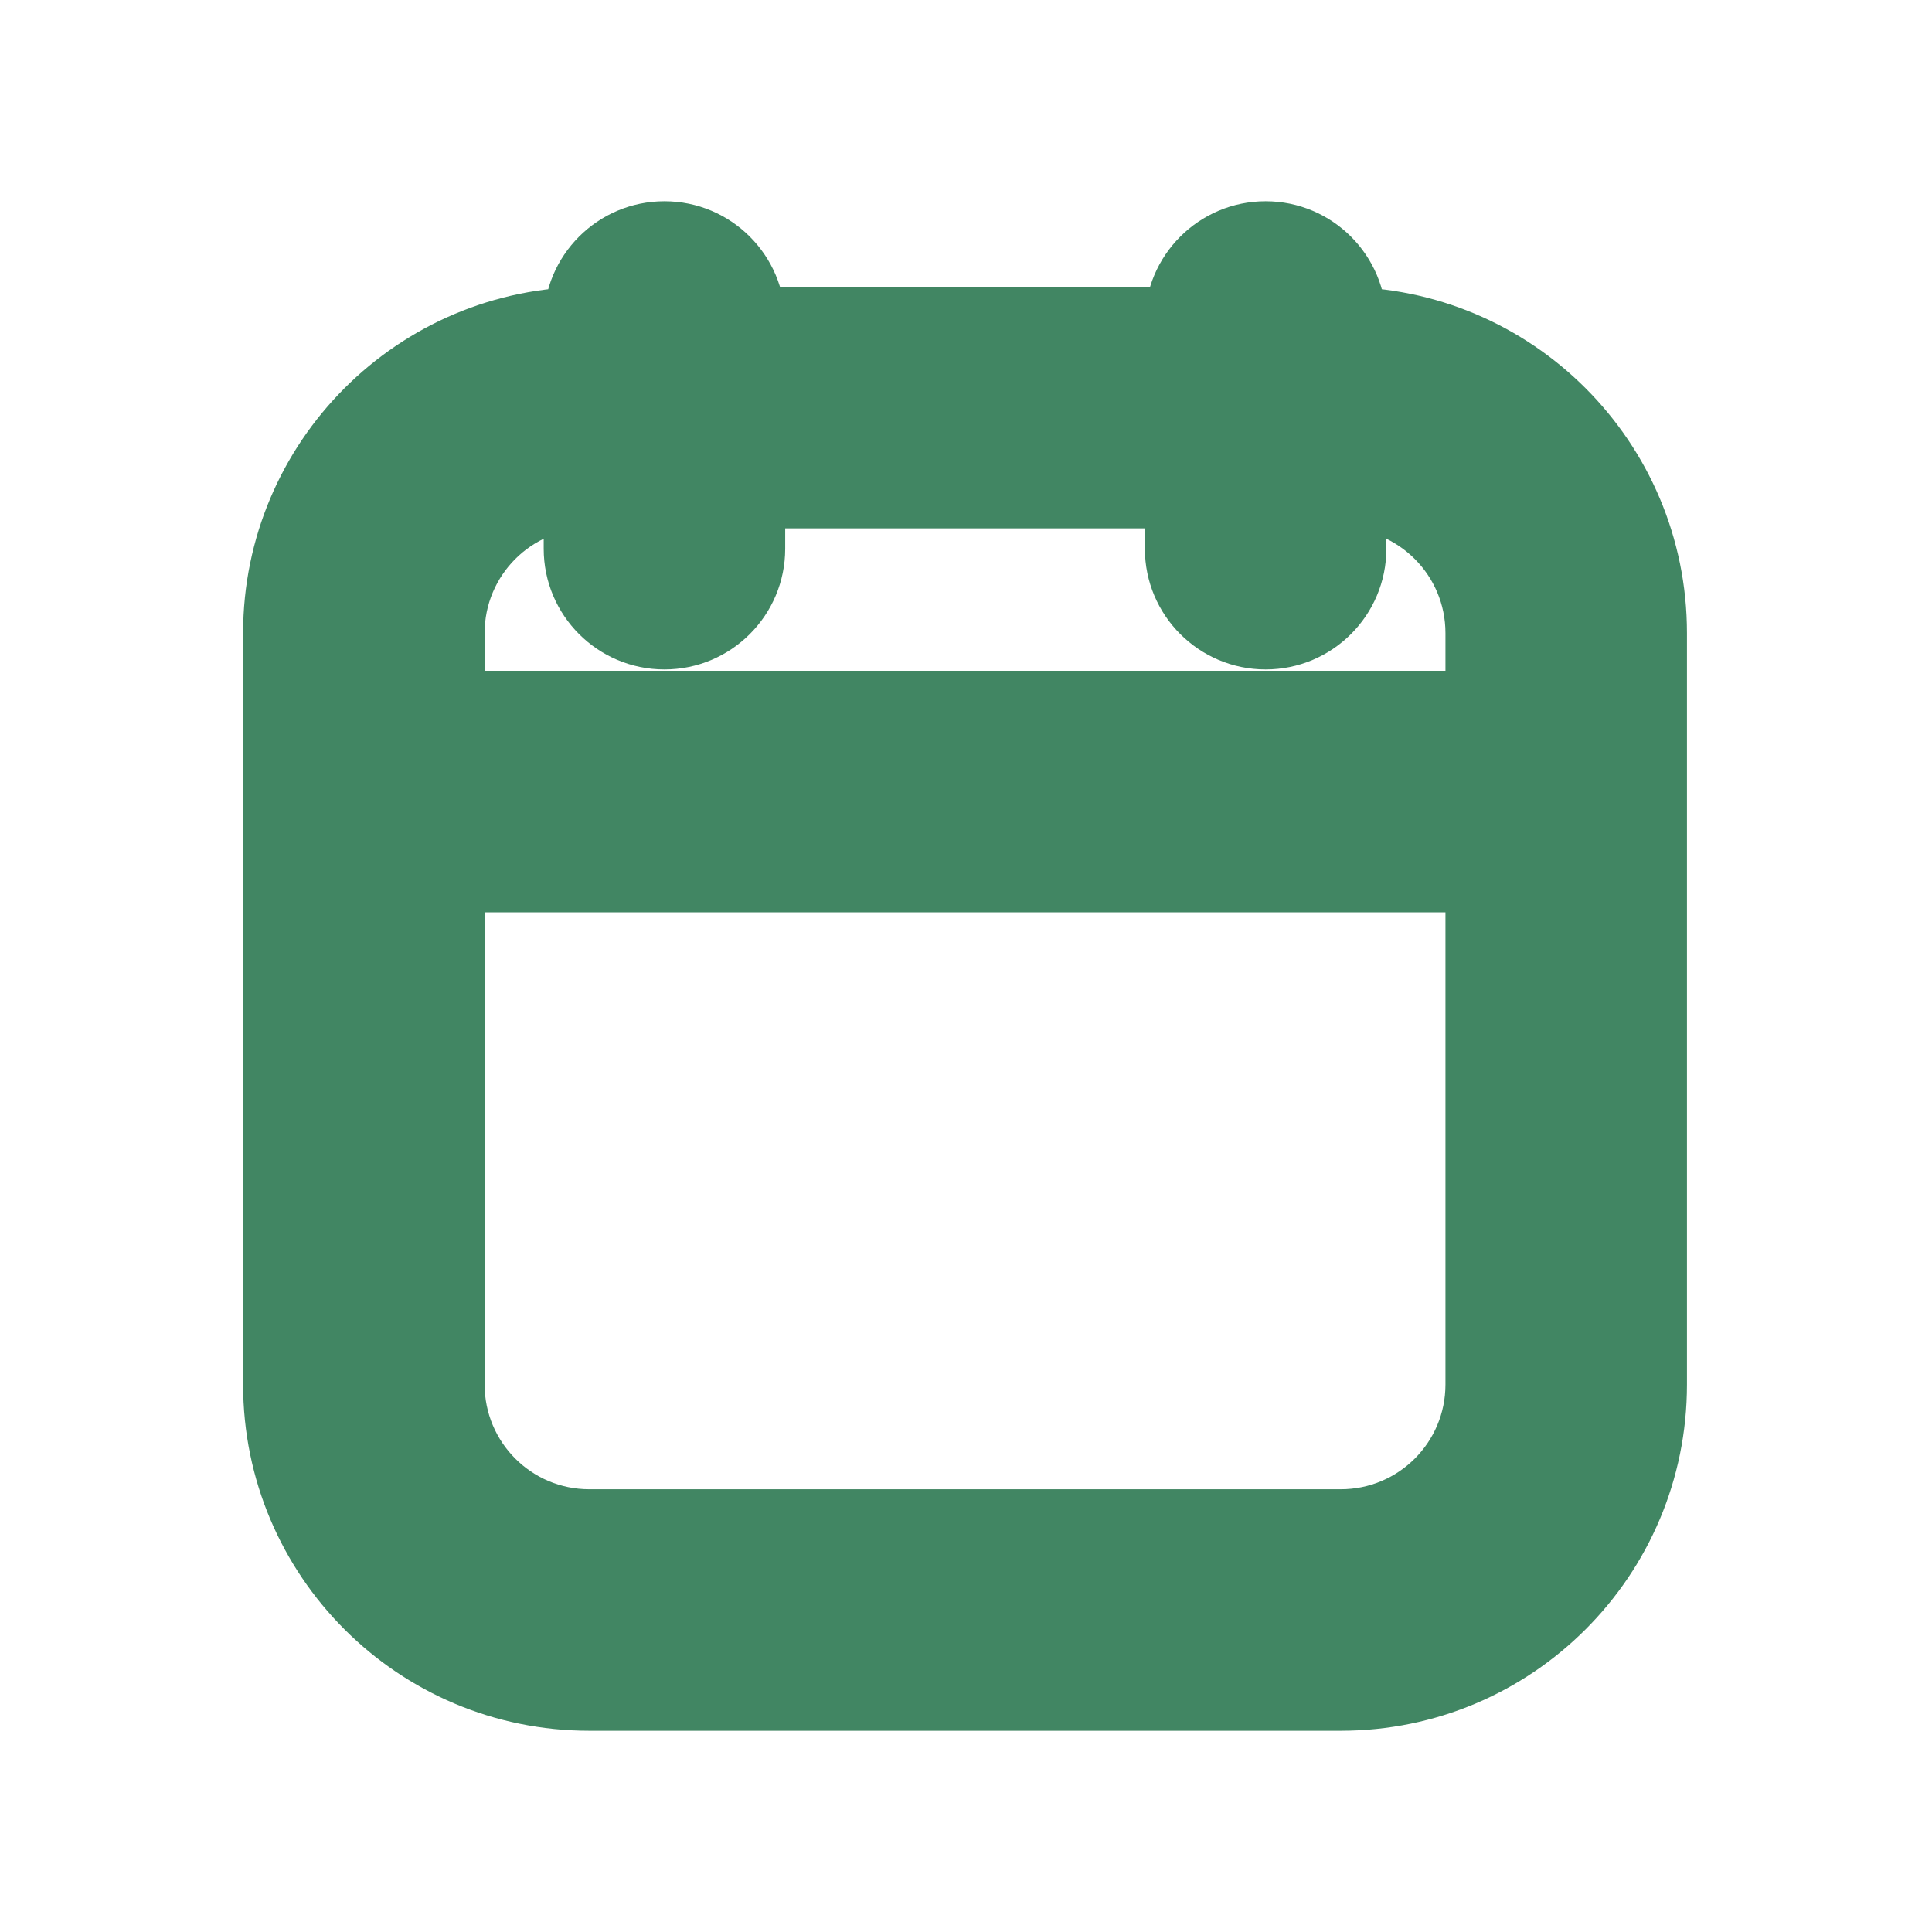 <svg width="24" height="24" viewBox="0 0 24 24" fill="none" xmlns="http://www.w3.org/2000/svg">
<path d="M9.754 4C9.754 3.172 9.082 2.5 8.254 2.5C7.425 2.5 6.754 3.172 6.754 4H9.754ZM6.754 6.816C6.754 7.644 7.425 8.316 8.254 8.316C9.082 8.316 9.754 7.644 9.754 6.816H6.754ZM14.222 6.816C14.222 7.644 14.894 8.316 15.722 8.316C16.55 8.316 17.222 7.644 17.222 6.816H14.222ZM17.222 4C17.222 3.172 16.55 2.5 15.722 2.5C14.894 2.5 14.222 3.172 14.222 4H17.222ZM4.52 17.199L6.02 17.199V17.199L4.52 17.199ZM4.52 7.864L6.02 7.864V7.864H4.52ZM6.754 4V6.816H9.754V4H6.754ZM15.722 6.563H16.656V3.563H15.722V6.563ZM14.222 5.063V6.816H17.222V5.063H14.222ZM17.222 5.063V4H14.222V5.063H17.222ZM3.02 17.199C3.02 19.575 4.945 21.5 7.32 21.5V18.5C6.602 18.5 6.02 17.918 6.02 17.199L3.02 17.199ZM17.956 17.199C17.956 17.918 17.374 18.5 16.656 18.5V21.5C19.031 21.5 20.956 19.575 20.956 17.199H17.956ZM20.956 7.864C20.956 5.489 19.031 3.563 16.656 3.563V6.563C17.374 6.563 17.956 7.146 17.956 7.864H20.956ZM6.02 7.864C6.02 7.146 6.602 6.563 7.32 6.563V3.563C4.945 3.563 3.02 5.489 3.02 7.864H6.02ZM4.52 11.333H19.456V8.333H4.52V11.333ZM17.956 7.864V17.199H20.956V7.864H17.956ZM6.02 17.199L6.02 7.864L3.02 7.864L3.02 17.199L6.02 17.199ZM7.32 6.563H15.722V3.563H7.32V6.563ZM16.656 18.5H7.32V21.5H16.656V18.5Z" fill="#418663"/>
</svg>
